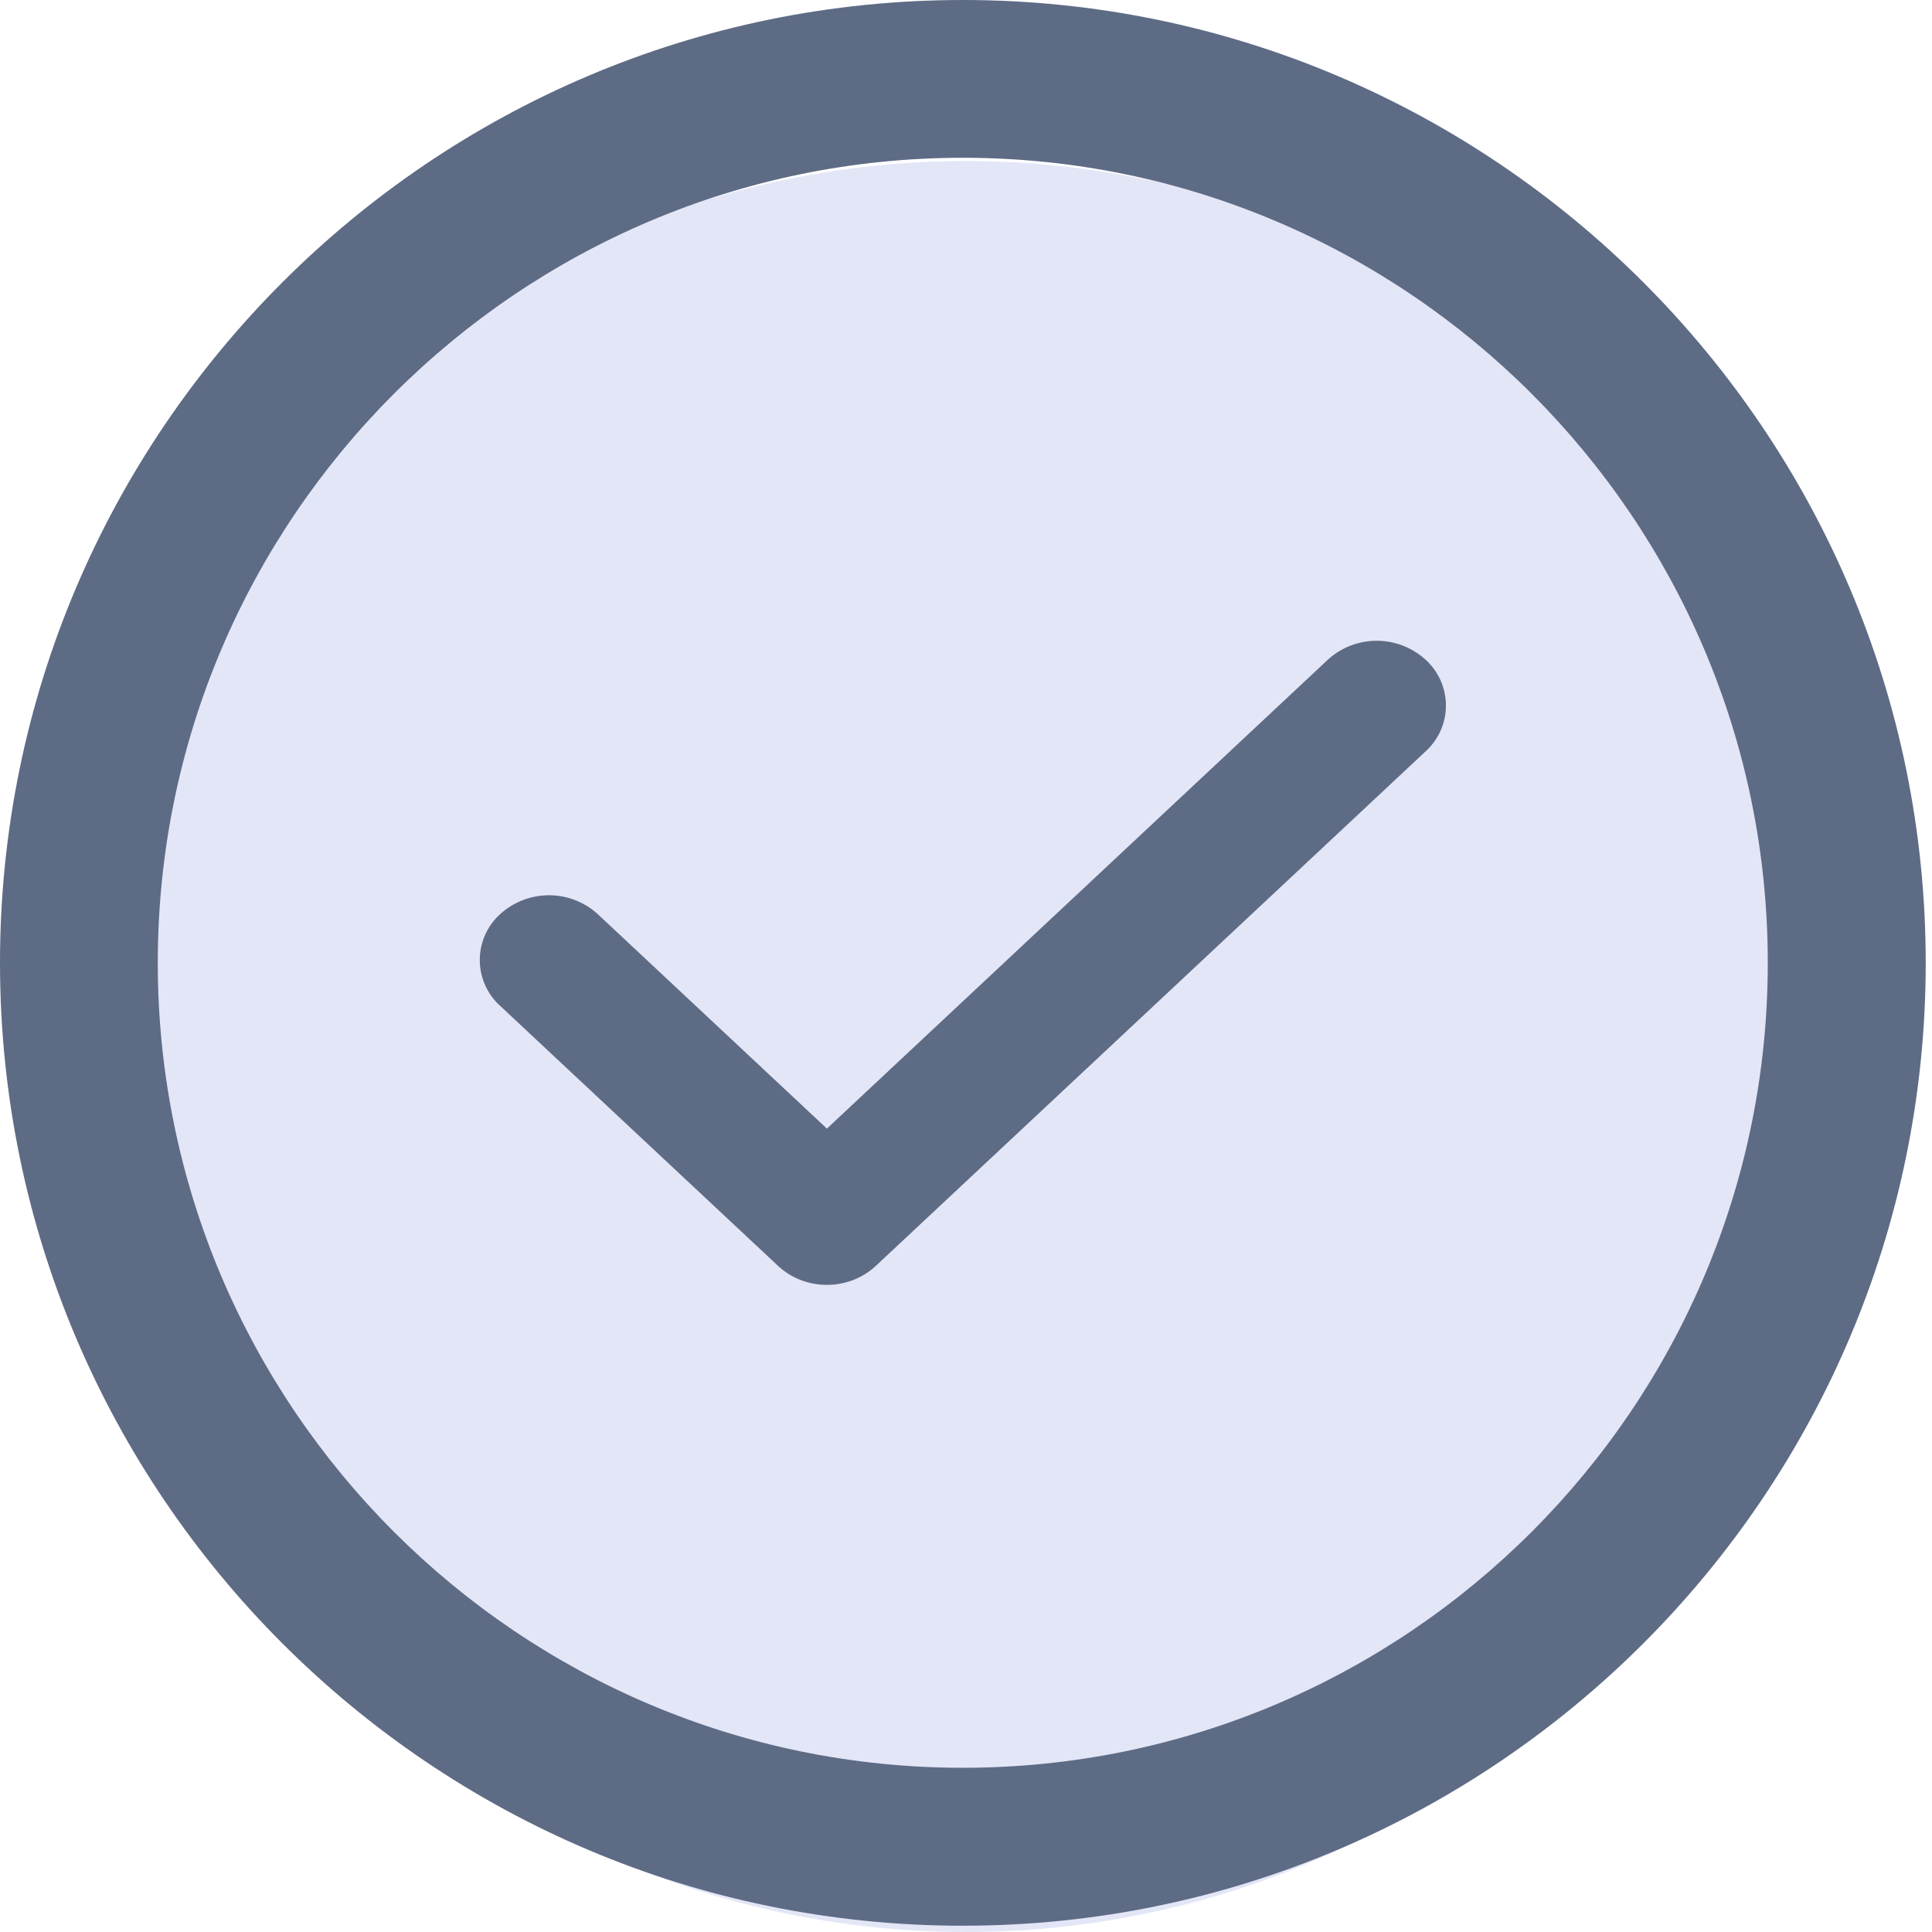 <svg xmlns="http://www.w3.org/2000/svg" width="24" height="24" viewBox="0 0 24 24">
    <g fill="none" fill-rule="evenodd">
        <circle cx="12" cy="13" r="11" fill="#E3E6F7"/>
        <path fill="#5E6B85" fill-rule="nonzero" d="M11.96 0C5.367 0 0 5.366 0 11.96c0 6.596 5.366 11.962 11.96 11.962 6.596 0 11.962-5.366 11.962-11.961C23.922 5.366 18.556 0 11.96 0zm0 21.96c-5.513 0-10-4.485-10-10 0-5.513 4.487-10 10-10 5.515 0 10 4.487 10 10 0 5.515-4.485 10-10 10z"/>
        <path fill="#5E6B85" fill-rule="nonzero" d="M16.494 8.196l-6.222 5.824-2.845-2.663a.901.901 0 0 0-1.215 0 .768.768 0 0 0 0 1.137l3.453 3.231a.887.887 0 0 0 .607.236c.22 0 .44-.079.608-.236l6.83-6.392a.768.768 0 0 0 0-1.137.901.901 0 0 0-1.216 0z"/>
    </g>
</svg>
